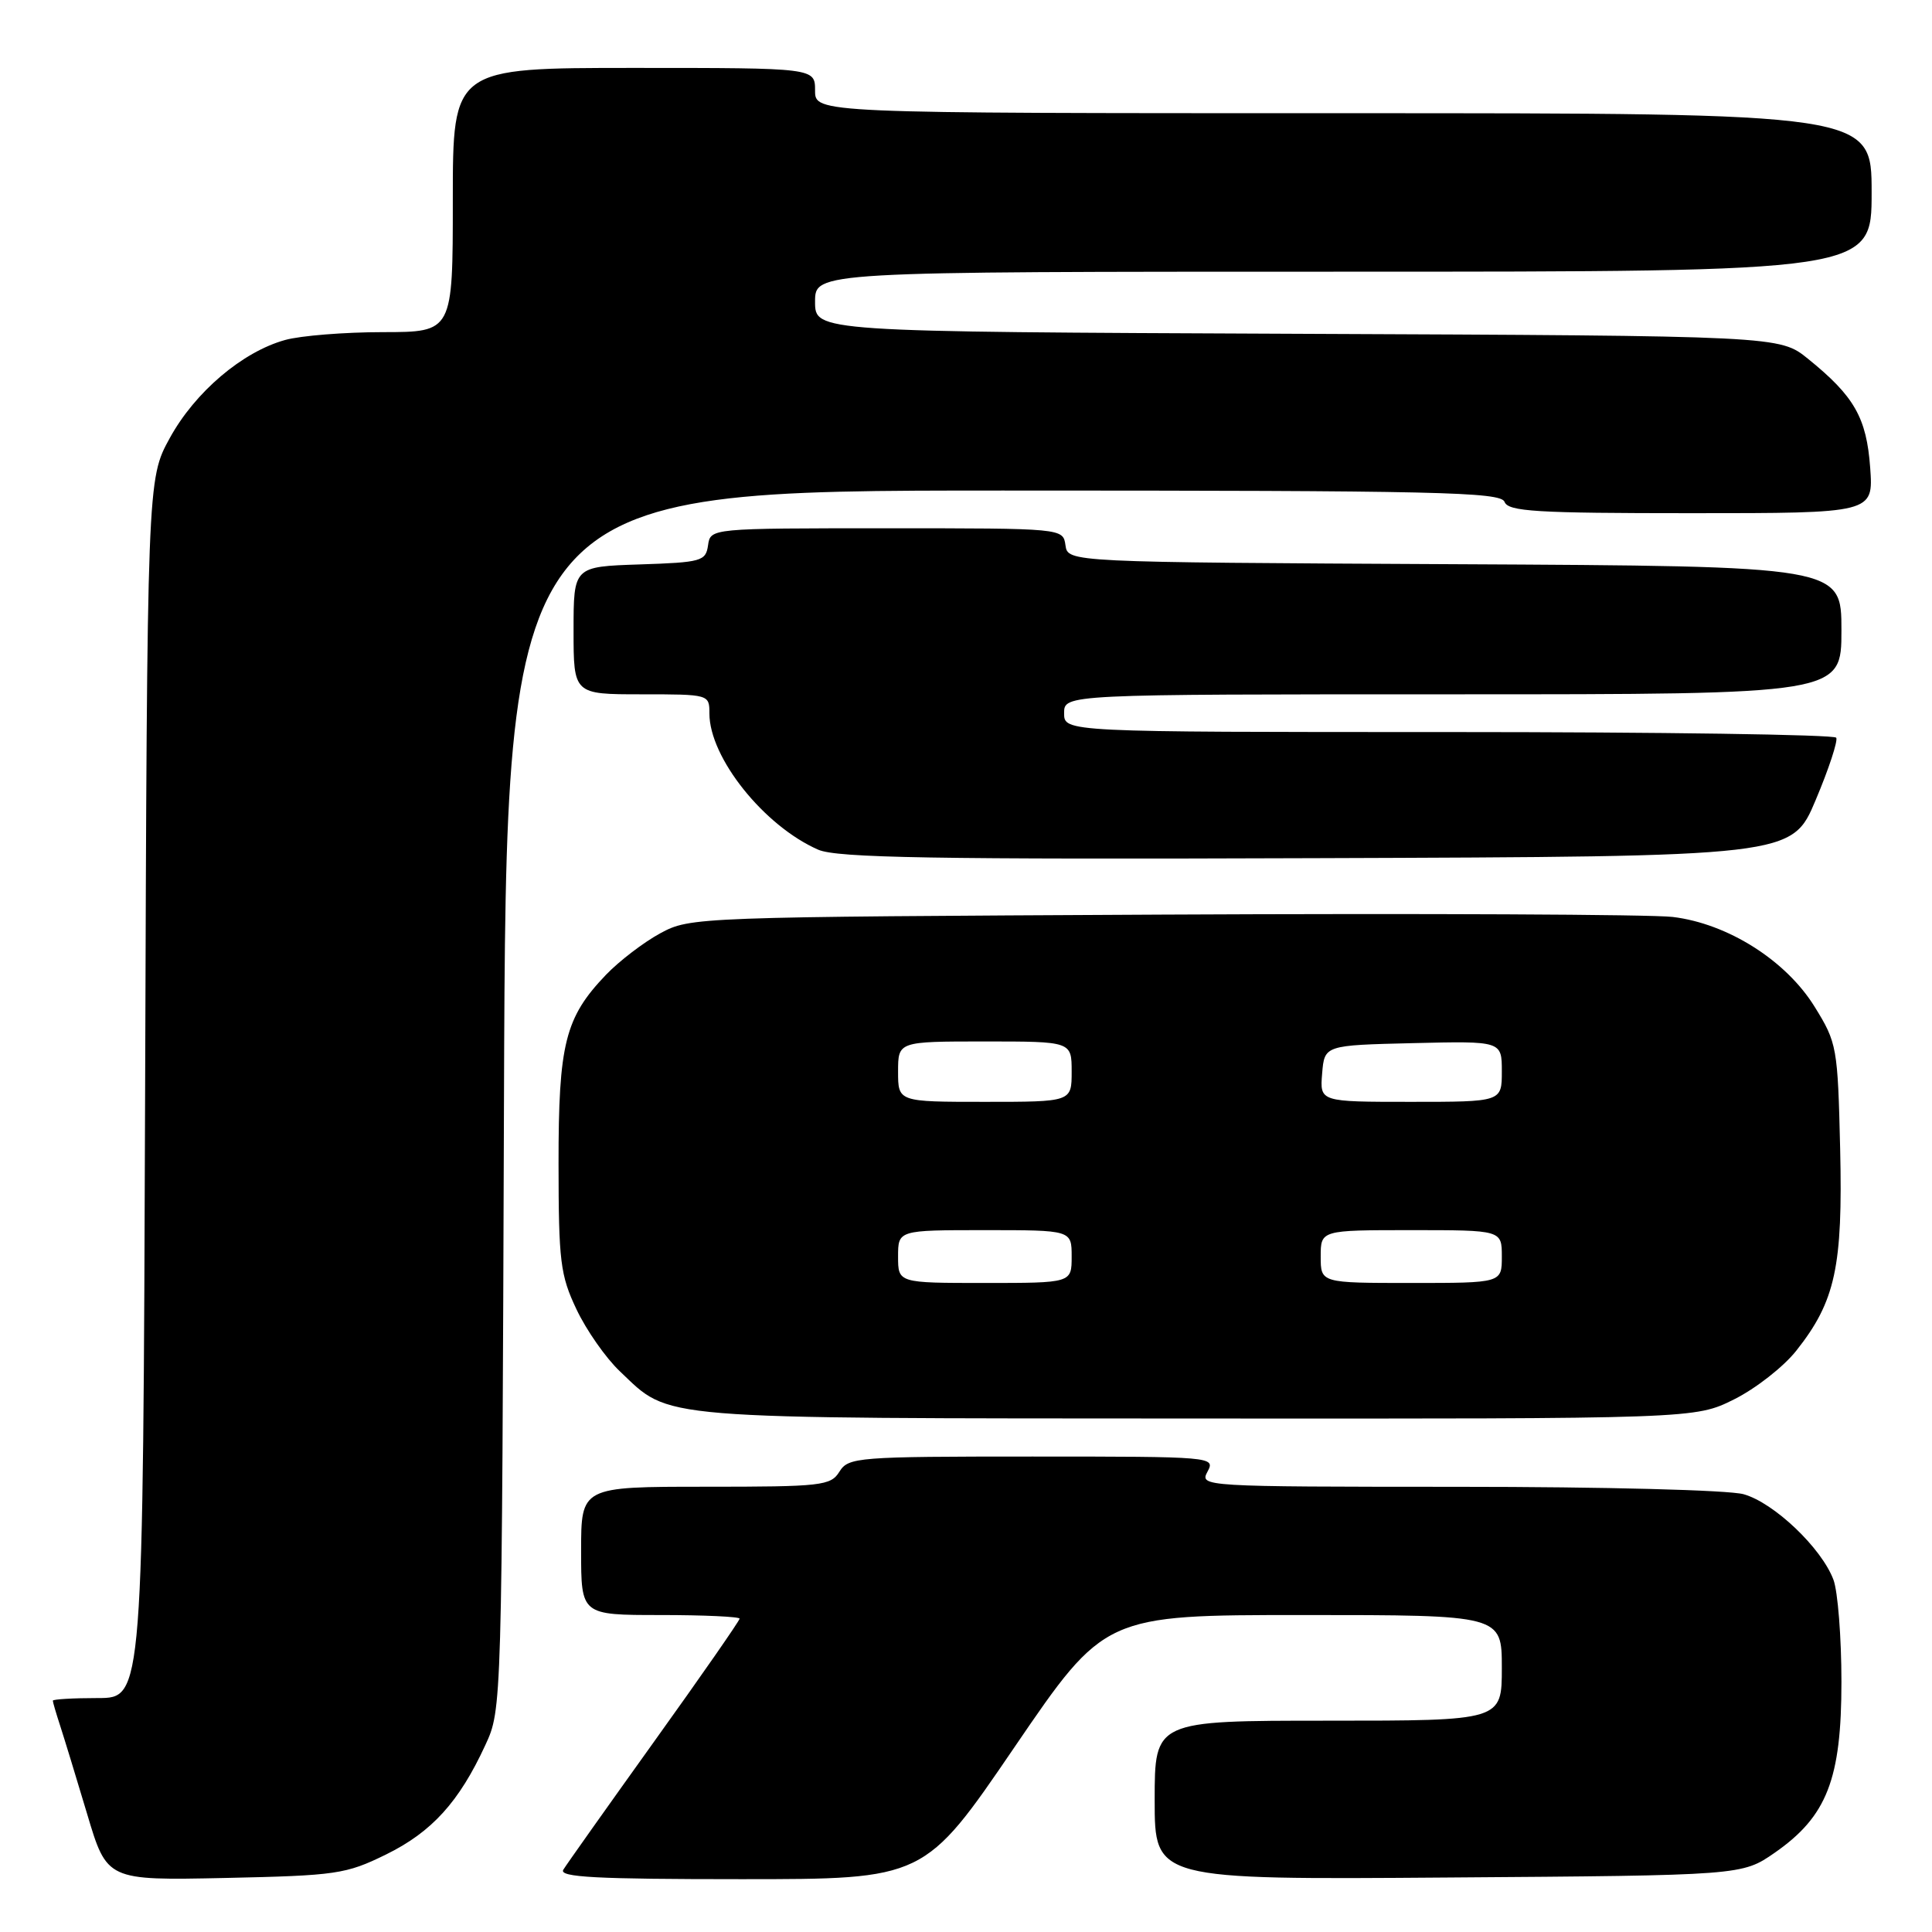 <?xml version="1.0" encoding="UTF-8" standalone="no"?>
<!DOCTYPE svg PUBLIC "-//W3C//DTD SVG 1.1//EN" "http://www.w3.org/Graphics/SVG/1.1/DTD/svg11.dtd" >
<svg xmlns="http://www.w3.org/2000/svg" xmlns:xlink="http://www.w3.org/1999/xlink" version="1.1" viewBox="0 0 256 256">
 <g >
 <path fill="currentColor"
d=" M 51.15 245.73 C 57.22 242.75 60.84 238.76 64.31 231.23 C 66.50 226.51 66.50 226.40 66.78 145.75 C 67.06 65.00 67.06 65.00 132.92 65.00 C 190.55 65.00 198.86 65.19 199.36 66.50 C 199.85 67.78 203.54 68.00 224.09 68.00 C 248.24 68.00 248.24 68.00 247.81 61.99 C 247.33 55.35 245.71 52.51 239.59 47.56 C 235.82 44.50 235.82 44.50 171.91 44.23 C 108.00 43.96 108.00 43.96 108.00 39.98 C 108.00 36.00 108.00 36.00 178.00 36.00 C 248.00 36.00 248.00 36.00 248.00 25.50 C 248.00 15.00 248.00 15.00 178.00 15.00 C 108.00 15.00 108.00 15.00 108.00 12.00 C 108.00 9.00 108.00 9.00 84.00 9.00 C 60.00 9.00 60.00 9.00 60.00 26.50 C 60.00 44.00 60.00 44.00 50.75 44.01 C 45.66 44.01 39.82 44.48 37.78 45.05 C 32.11 46.62 25.84 51.95 22.50 58.04 C 19.50 63.50 19.50 63.50 19.23 144.25 C 18.95 225.00 18.95 225.00 12.98 225.00 C 9.69 225.00 7.00 225.16 7.00 225.35 C 7.00 225.54 7.43 227.01 7.95 228.60 C 8.47 230.20 10.09 235.48 11.54 240.34 C 14.17 249.17 14.17 249.17 29.84 248.84 C 44.58 248.52 45.83 248.34 51.15 245.73 Z  M 134.43 231.50 C 146.37 214.00 146.37 214.00 172.68 214.00 C 199.00 214.00 199.00 214.00 199.00 221.00 C 199.00 228.00 199.00 228.00 176.00 228.00 C 153.00 228.00 153.00 228.00 153.00 238.53 C 153.00 249.07 153.00 249.07 191.92 248.78 C 230.83 248.50 230.83 248.50 235.17 245.49 C 242.08 240.68 244.00 235.75 244.00 222.85 C 244.00 216.96 243.52 210.86 242.94 209.32 C 241.36 205.11 235.05 199.11 231.03 197.99 C 229.04 197.44 212.57 197.01 193.21 197.01 C 159.24 197.00 158.94 196.98 160.00 195.00 C 161.06 193.03 160.76 193.00 136.78 193.00 C 113.56 193.00 112.43 193.09 111.23 195.00 C 110.07 196.87 108.90 197.00 93.49 197.00 C 77.00 197.00 77.00 197.00 77.00 205.50 C 77.00 214.00 77.00 214.00 87.50 214.00 C 93.28 214.00 98.00 214.22 98.00 214.48 C 98.00 214.75 92.92 222.06 86.70 230.73 C 80.49 239.40 75.06 247.06 74.64 247.75 C 74.04 248.74 79.00 249.00 98.19 249.00 C 122.50 249.00 122.50 249.00 134.43 231.50 Z  M 229.78 185.42 C 232.63 184.00 236.34 181.10 238.02 178.97 C 243.20 172.43 244.19 167.85 243.83 152.22 C 243.51 138.76 243.41 138.18 240.46 133.42 C 236.67 127.27 228.94 122.38 221.64 121.50 C 218.81 121.16 188.38 121.02 154.00 121.19 C 92.13 121.50 91.46 121.52 87.50 123.66 C 85.30 124.85 82.06 127.33 80.30 129.16 C 74.87 134.83 74.00 138.29 74.01 154.22 C 74.02 167.15 74.24 168.97 76.39 173.50 C 77.69 176.25 80.27 179.94 82.13 181.70 C 88.95 188.17 85.89 187.92 158.55 187.96 C 224.61 188.00 224.61 188.00 229.78 185.42 Z  M 240.59 106.00 C 242.33 101.88 243.55 98.16 243.31 97.75 C 243.08 97.34 219.96 97.00 191.94 97.00 C 141.00 97.00 141.00 97.00 141.00 94.50 C 141.00 92.00 141.00 92.00 192.50 92.00 C 244.00 92.00 244.00 92.00 244.00 83.51 C 244.00 75.02 244.00 75.02 192.75 74.76 C 141.50 74.50 141.50 74.50 141.18 72.25 C 140.86 70.00 140.86 70.00 117.50 70.00 C 94.14 70.00 94.14 70.00 93.82 72.25 C 93.52 74.36 92.96 74.52 84.75 74.79 C 76.00 75.08 76.00 75.08 76.00 83.54 C 76.00 92.00 76.00 92.00 85.00 92.00 C 93.97 92.00 94.00 92.01 94.00 94.54 C 94.00 100.39 101.24 109.45 108.42 112.59 C 110.91 113.67 123.57 113.89 174.47 113.71 C 237.44 113.50 237.44 113.50 240.59 106.00 Z  M 119.00 166.50 C 119.00 163.00 119.00 163.00 130.50 163.00 C 142.00 163.00 142.00 163.00 142.00 166.50 C 142.00 170.00 142.00 170.00 130.50 170.00 C 119.00 170.00 119.00 170.00 119.00 166.50 Z  M 175.00 166.50 C 175.00 163.00 175.00 163.00 187.00 163.00 C 199.00 163.00 199.00 163.00 199.00 166.50 C 199.00 170.00 199.00 170.00 187.00 170.00 C 175.00 170.00 175.00 170.00 175.00 166.50 Z  M 119.00 142.00 C 119.00 138.00 119.00 138.00 130.50 138.00 C 142.00 138.00 142.00 138.00 142.00 142.00 C 142.00 146.00 142.00 146.00 130.50 146.00 C 119.00 146.00 119.00 146.00 119.00 142.00 Z  M 175.19 142.25 C 175.50 138.50 175.50 138.50 187.25 138.22 C 199.00 137.94 199.00 137.94 199.00 141.97 C 199.00 146.00 199.00 146.00 186.94 146.00 C 174.88 146.00 174.88 146.00 175.19 142.25 Z "/>
</g>
</svg>